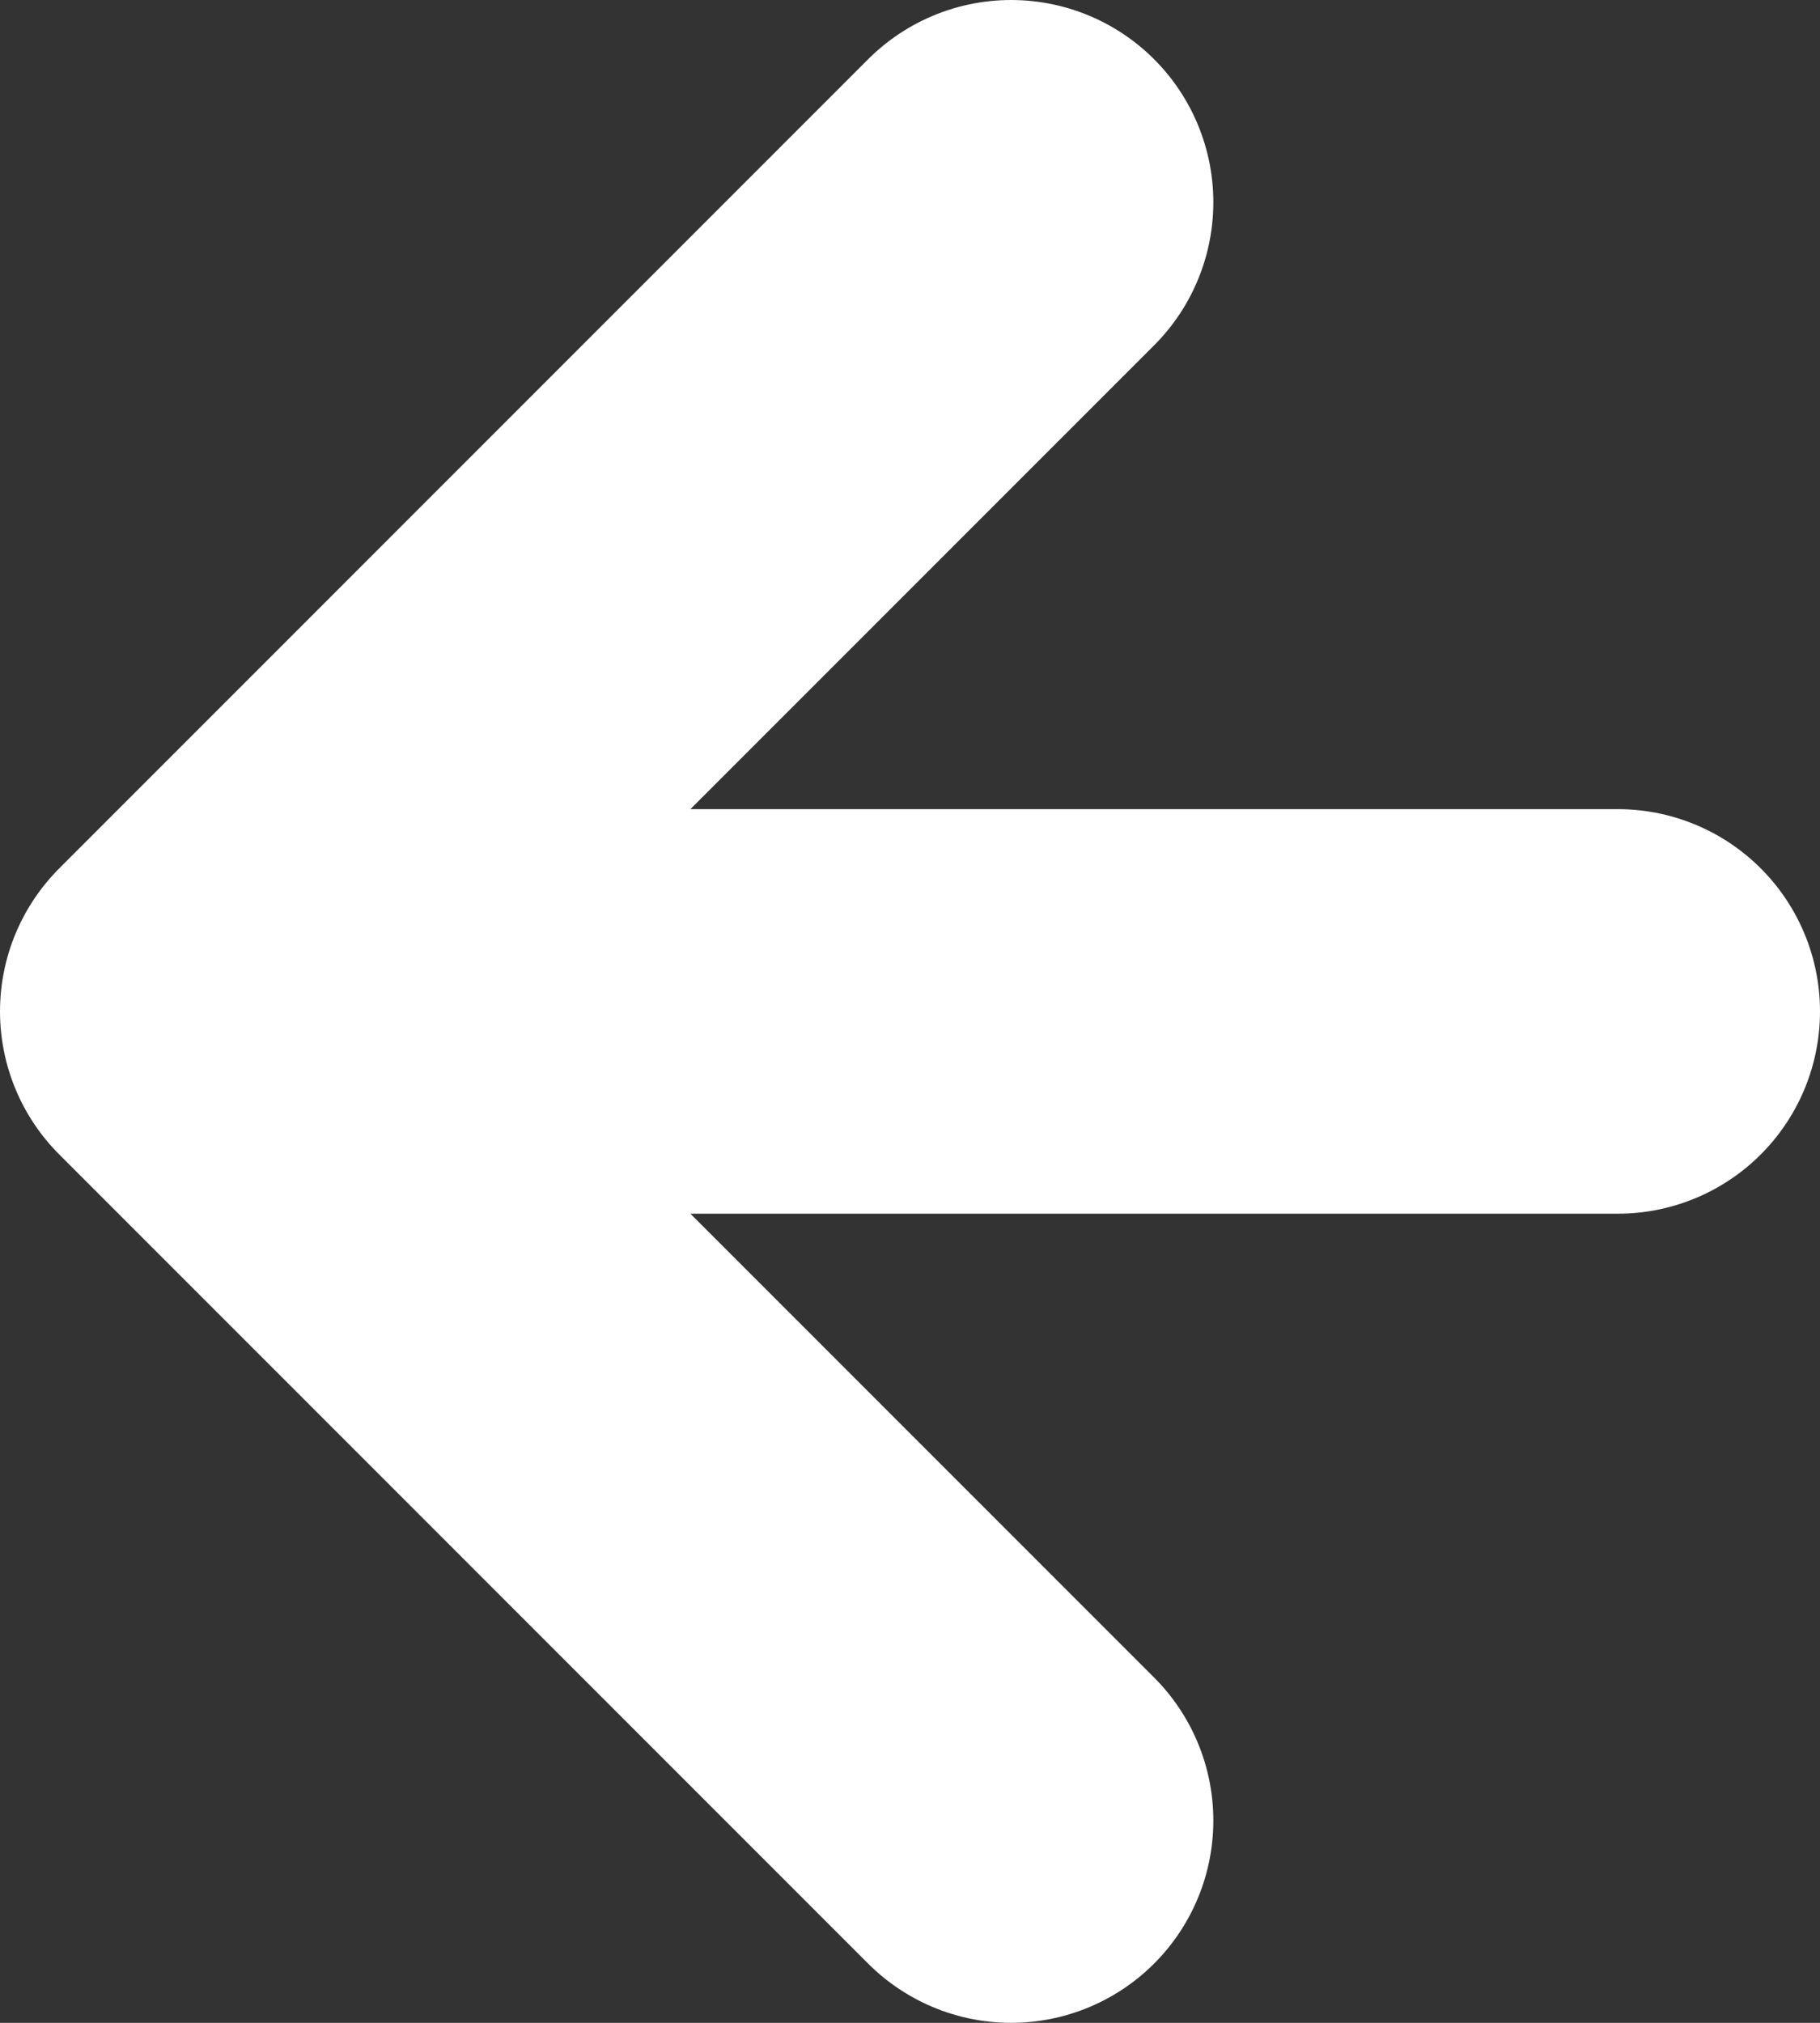 <?xml version="1.0" encoding="UTF-8" standalone="no"?>
<svg
   height="10"
   viewBox="0 0 9 10"
   width="9"
   version="1.1"
   id="svg1"
   sodipodi:docname="arrow_left.svg"
   inkscape:version="1.3.1 (91b66b0783, 2023-11-16)"
   xmlns:inkscape="http://www.inkscape.org/namespaces/inkscape"
   xmlns:sodipodi="http://sodipodi.sourceforge.net/DTD/sodipodi-0.dtd"
   xmlns="http://www.w3.org/2000/svg"
   xmlns:svg="http://www.w3.org/2000/svg">
  <rect x="0" y="0" width="9" height="10" fill="#333333" stroke="none"/>
  <defs
     id="defs1" />
  <sodipodi:namedview
     id="namedview1"
     pagecolor="#bfbfbf"
     bordercolor="#000000"
     borderopacity="0.25"
     inkscape:showpageshadow="2"
     inkscape:pageopacity="0.0"
     inkscape:pagecheckerboard="true"
     inkscape:deskcolor="#d1d1d1"
     inkscape:zoom="47.6875"
     inkscape:cx="5.0013106"
     inkscape:cy="5.0013106"
     inkscape:window-width="1280"
     inkscape:window-height="971"
     inkscape:window-x="-8"
     inkscape:window-y="46"
     inkscape:window-maximized="1"
     inkscape:current-layer="svg1" />
  <path
     d="M 8,5 H 1 L 5,9 M 1,5 5,1"
     fill="none"
     stroke-linecap="round"
     stroke-linejoin="round"
     stroke-width="2"
     stroke="#e0e0e0"
     id="path1"
     style="stroke:#ffffff;stroke-opacity:1" />
</svg>
